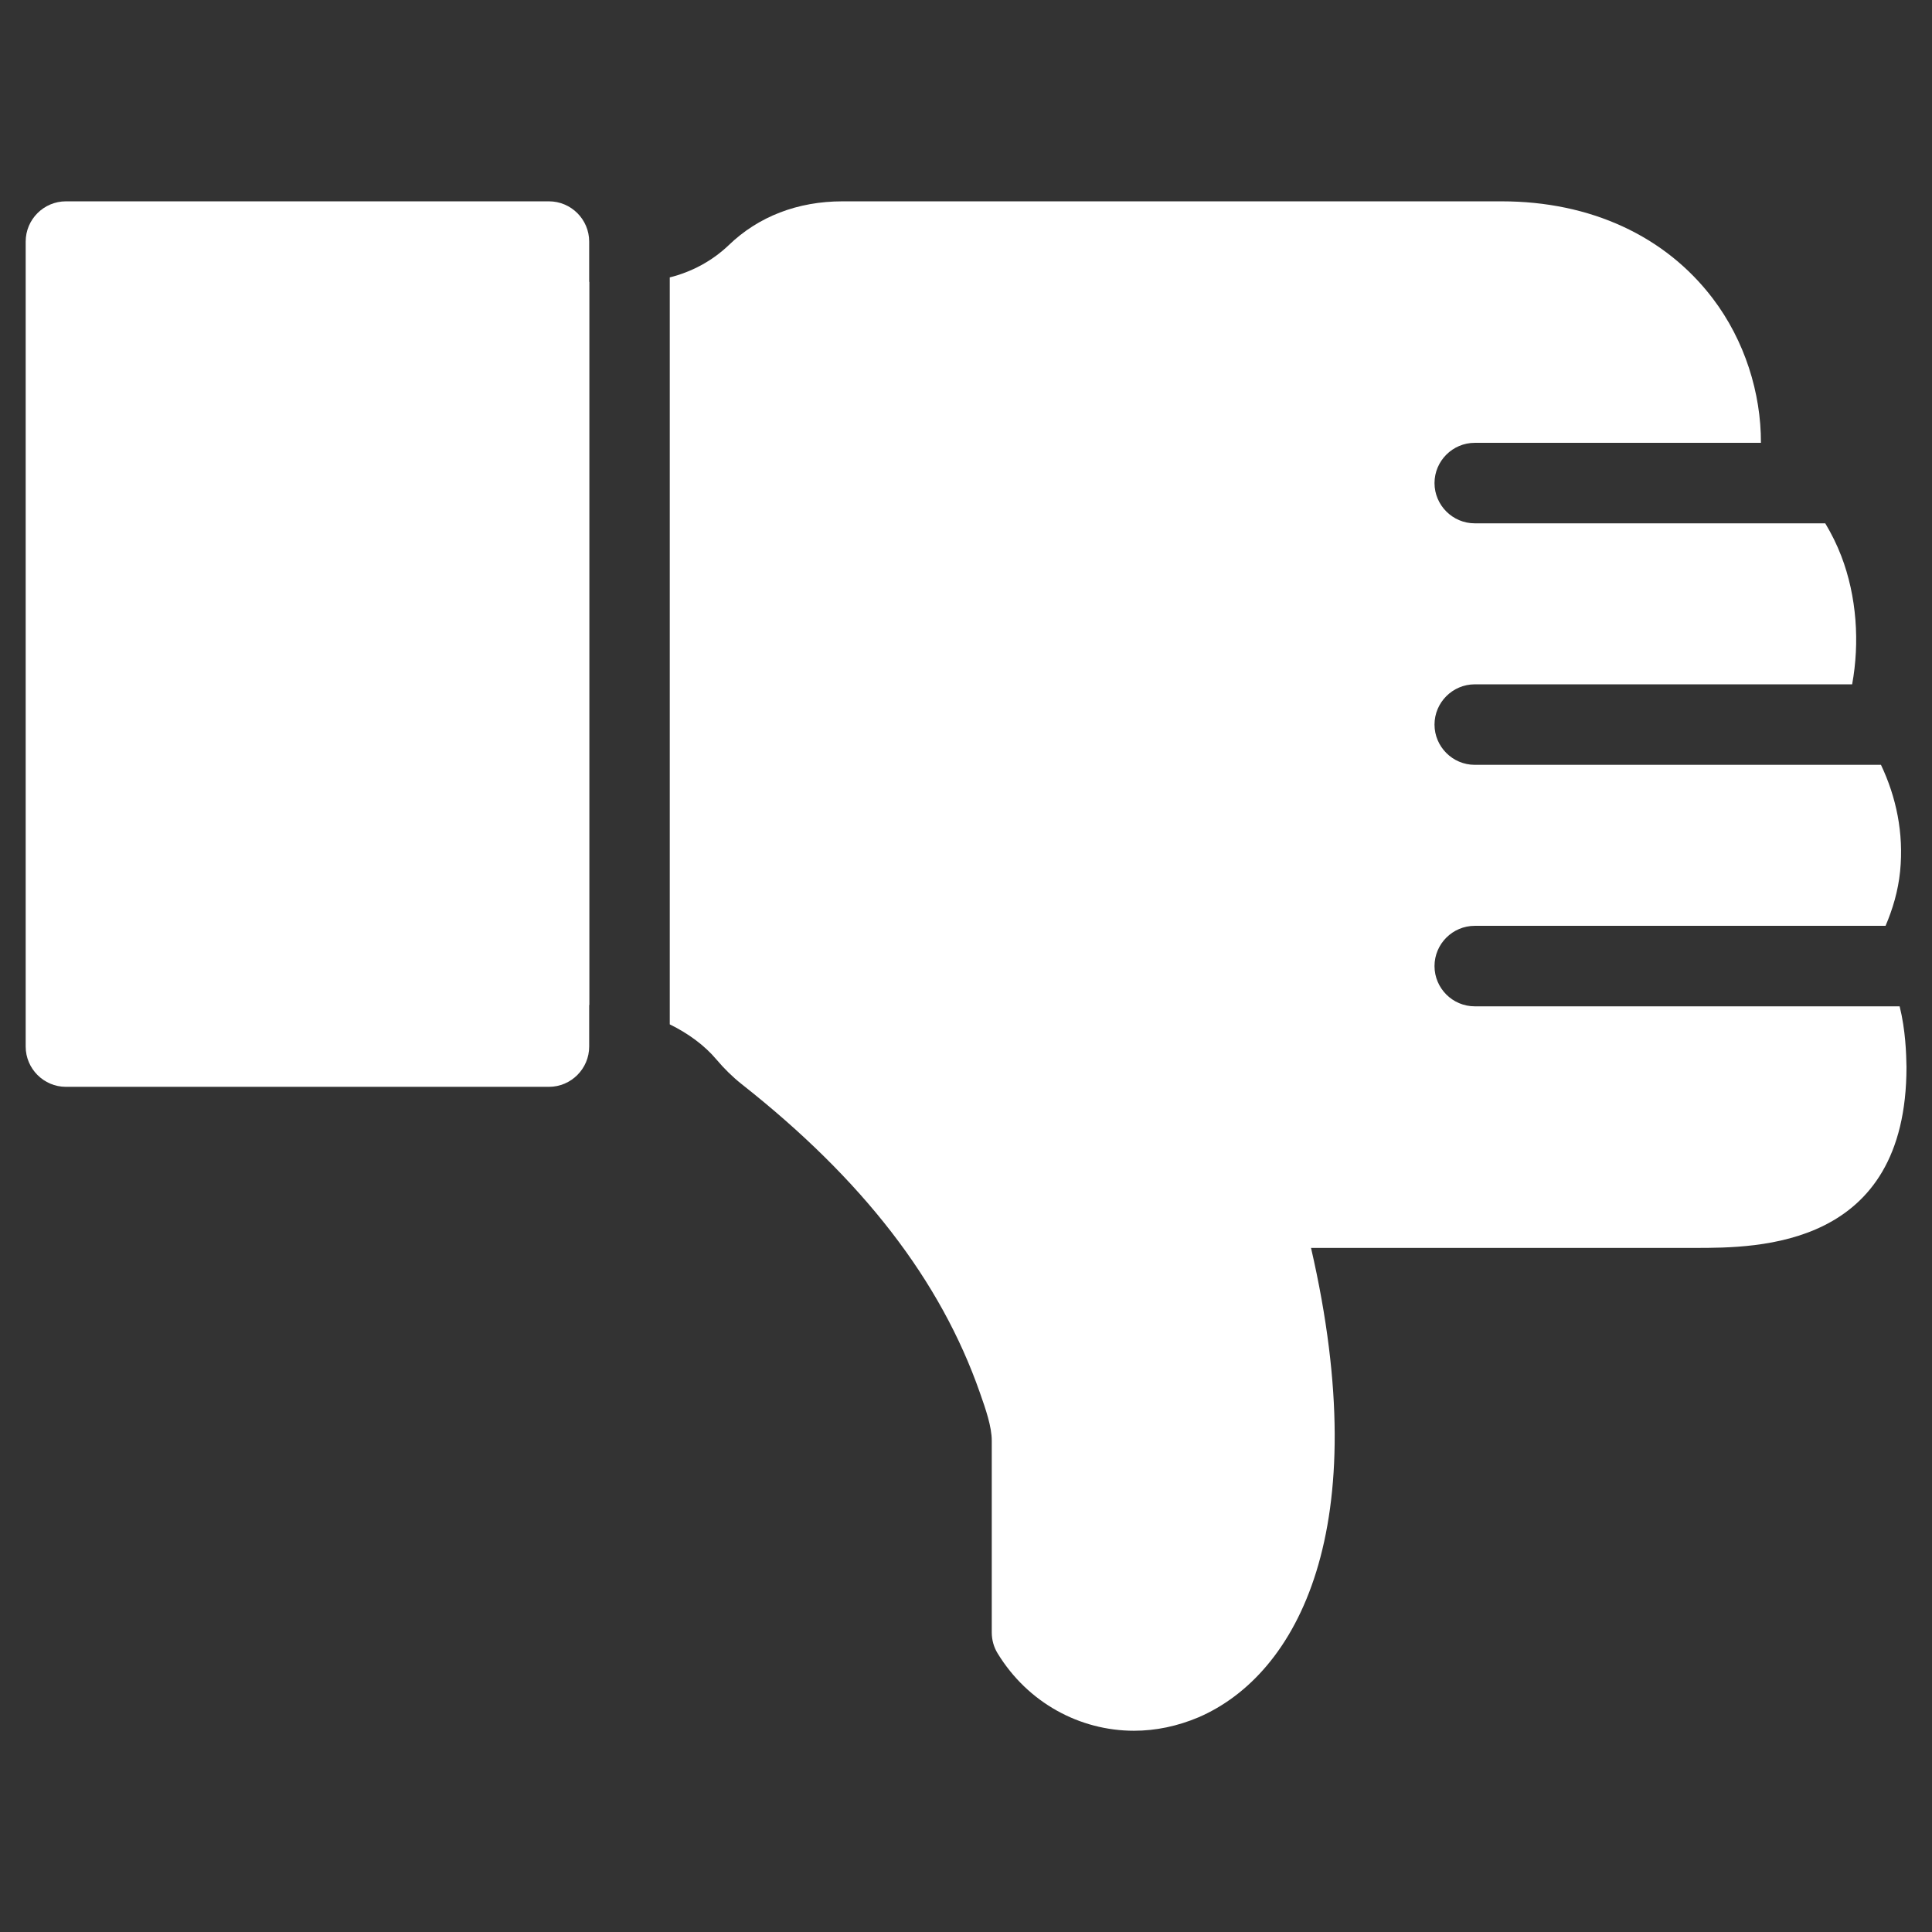 <?xml version="1.0" encoding="utf-8"?>
<!-- Generator: Adobe Illustrator 16.0.0, SVG Export Plug-In . SVG Version: 6.00 Build 0)  -->
<!DOCTYPE svg PUBLIC "-//W3C//DTD SVG 1.1//EN" "http://www.w3.org/Graphics/SVG/1.1/DTD/svg11.dtd">
<svg version="1.1" id="Layer_1" xmlns="http://www.w3.org/2000/svg" xmlns:xlink="http://www.w3.org/1999/xlink" x="0px" y="0px"
	 width="24px" height="24px" viewBox="0 0 24 24" enable-background="new 0 0 24 24" xml:space="preserve">
<rect x="0" y="0" width="24" height="24" fill="#333333" stroke="none"/>
<g>
	<path fill="#FFFFFF" d="M6.819,13.501h-6c-0.276,0-0.5-0.226-0.5-0.5v-10c0-0.275,0.224-0.5,0.5-0.5h6c0.276,0,0.5,0.225,0.5,0.5
		v10C7.319,13.275,7.095,13.501,6.819,13.501z"/>
	<g>
		<path fill="#FFFFFF" d="M7.319,3.501c-0.276,0-0.5,0.225-0.5,0.5c0,0.094,0.033,0.177,0.078,0.252
			C6.878,4.289,6.854,4.329,6.819,4.376c-0.25,0.334-0.292,0.667-0.25,0.917S6.5,5.96,6.555,6.21c0.055,0.25-0.13,0.541-0.016,0.75
			c0.114,0.208,0.363,0.5,0.28,0.708C6.802,7.711,6.793,7.722,6.788,7.726c0.011,0.017,0.031,0.111,0.031,0.525
			c0,0.834,0.083,0.875,0,1.25s0.083,0.292,0,0.667s0,0.958,0,0.958s-0.083,0.042,0,0.292c0.059,0.176-0.022,0.41,0.096,0.521
			c-0.003,0.021-0.013,0.041-0.013,0.063c0,0.246,0.182,0.442,0.417,0.483V3.501L7.319,3.501z"/>
		<path fill="#FFFFFF" d="M23.598,12.501H18.32c-0.276,0-0.5-0.225-0.5-0.5s0.224-0.5,0.5-0.5h5.103
			c0.089-0.208,0.156-0.432,0.181-0.678c0.047-0.474-0.049-0.924-0.238-1.322H18.32c-0.275,0-0.5-0.225-0.5-0.5s0.225-0.5,0.5-0.5
			h4.688c0.095-0.518,0.058-1.092-0.135-1.594c-0.056-0.146-0.123-0.279-0.199-0.406H18.32c-0.275,0-0.5-0.225-0.5-0.5
			s0.225-0.5,0.5-0.5h3.555c0.002-0.617-0.201-1.271-0.598-1.793c-0.59-0.777-1.521-1.207-2.623-1.207h-8.188
			c-0.556,0-1.045,0.188-1.415,0.546C8.843,3.245,8.591,3.378,8.32,3.446v9.279c0.227,0.111,0.432,0.26,0.582,0.439
			c0.094,0.111,0.199,0.215,0.312,0.304c1.503,1.185,2.471,2.438,2.959,3.834c0.073,0.207,0.147,0.421,0.147,0.595v2.381
			c0,0.093,0.025,0.183,0.073,0.261c0.375,0.614,1.021,0.961,1.694,0.961c0.269,0,0.539-0.056,0.804-0.168
			c1.229-0.533,2.199-2.342,1.395-5.83h4.768c0.787,0,2.629,0,2.629-2.248C23.68,13.089,23.672,12.799,23.598,12.501z"/>
	</g>
</g>
</svg>
